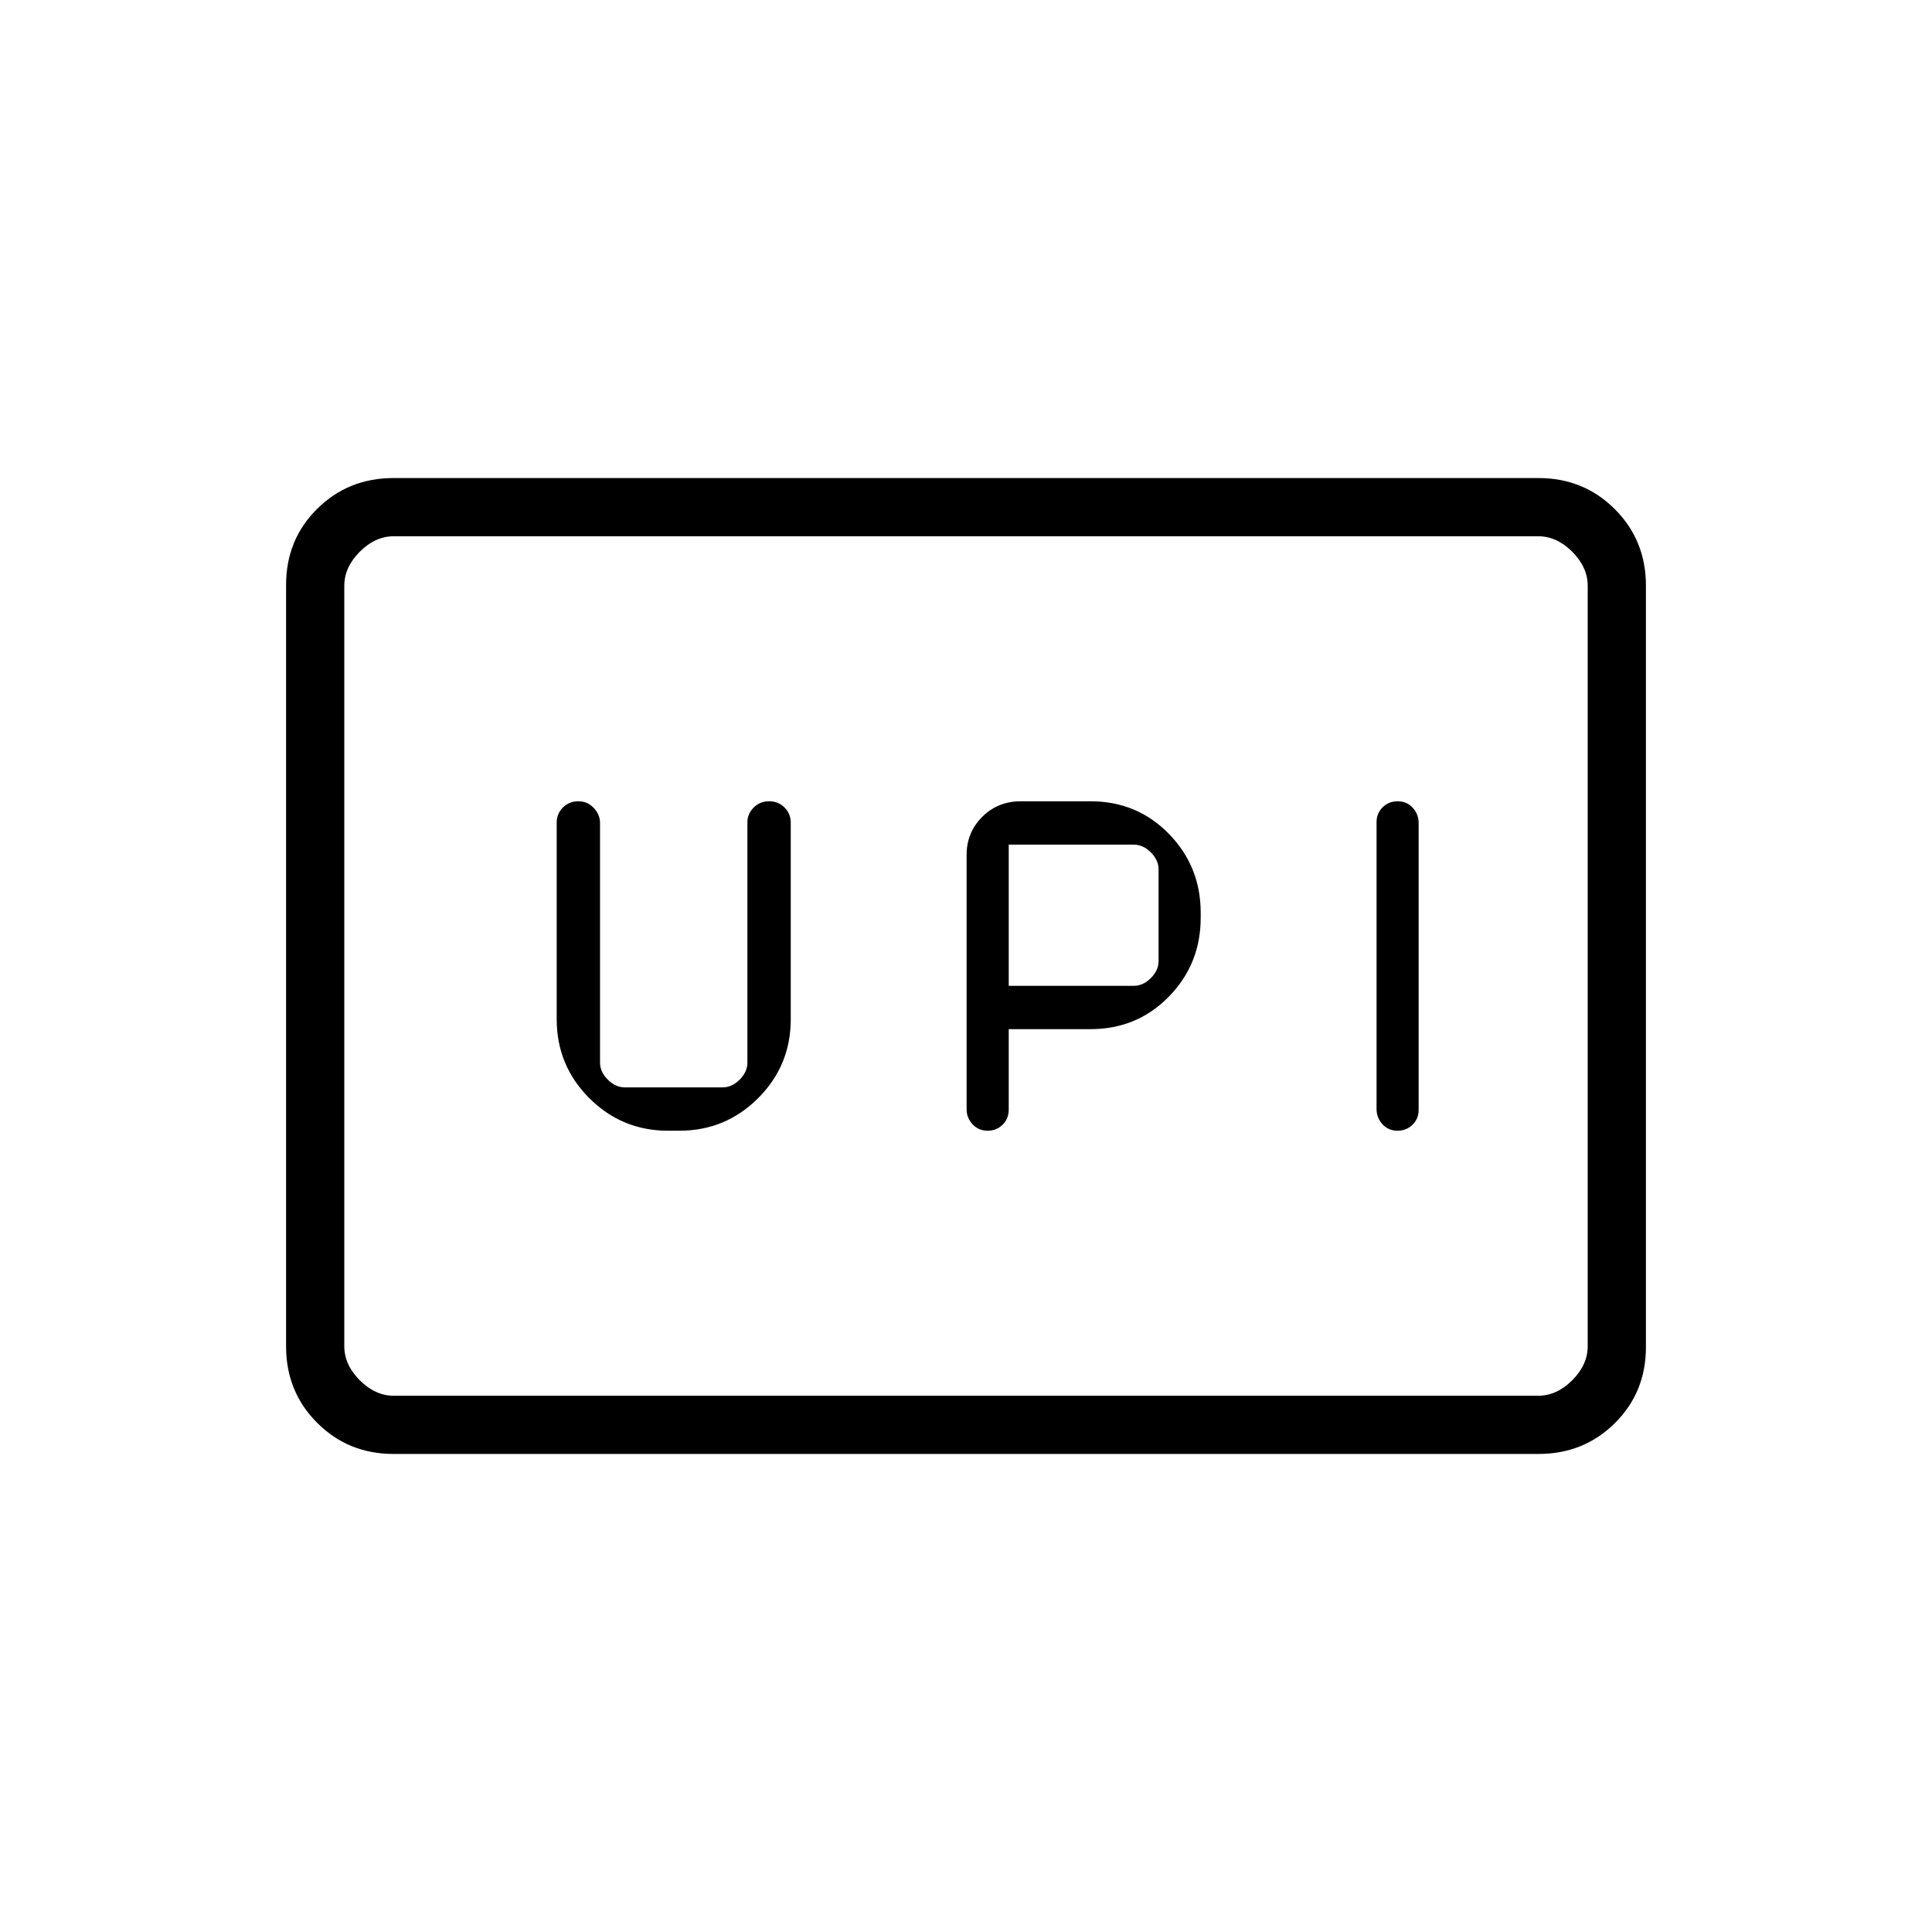 <svg xmlns="http://www.w3.org/2000/svg" height="20" viewBox="0 -960 960 960" width="20"><path d="M490.71-398.15q4.46 0 7.49-2.99 3.03-2.99 3.03-7.48v-40h40.62q23.18 0 38.98-16.19Q596.62-481 596.62-504v-2.46q0-23-15.79-39.19-15.8-16.2-38.98-16.2h-34.58q-11.49 0-19.23 7.77-7.73 7.76-7.73 18.81v126.57q0 4.17 2.97 7.36 2.97 3.19 7.43 3.19Zm203.69 0q4.46 0 7.49-2.98 3.03-2.97 3.03-7.43v-142.45q0-4.46-2.97-7.65-2.97-3.19-7.43-3.19-4.46 0-7.49 2.98-3.03 2.97-3.03 7.43v142.45q0 4.46 2.97 7.65 2.98 3.19 7.43 3.19Zm-193.17-72v-70.16h62.15q4.62 0 8.47 3.85 3.84 3.84 3.84 8.46v45.54q0 4.61-3.84 8.46-3.85 3.85-8.47 3.85h-62.15Zm-169.23 72h5.54q23 0 39.19-16.2 16.19-16.19 16.19-39.19v-97.65q0-4.48-3.09-7.57-3.08-3.09-7.68-3.09-4.59 0-7.68 3.15-3.09 3.14-3.09 7.24V-432q0 4.62-3.84 8.46-3.85 3.85-8.46 3.85h-48.62q-4.61 0-8.46-3.85-3.85-3.84-3.85-8.46v-119.09q0-4.07-3.08-7.41-3.09-3.35-7.69-3.35-4.59 0-7.68 3.09-3.08 3.09-3.08 7.57v97.65q0 23 16.19 39.19 16.19 16.2 39.19 16.2ZM195.52-237.54q-22.47 0-37.92-15.46-15.45-15.46-15.45-37.97v-378.39q0-22.5 15.45-37.8 15.45-15.3 37.92-15.3h568.96q22.47 0 37.92 15.46 15.45 15.46 15.45 37.97v378.39q0 22.5-15.45 37.8-15.45 15.3-37.92 15.3H195.52Zm.17-28.92h568.62q9.23 0 16.92-7.69 7.69-7.7 7.69-16.93v-377.84q0-9.23-7.69-16.93-7.69-7.69-16.92-7.69H195.69q-9.23 0-16.92 7.69-7.69 7.7-7.69 16.93v377.84q0 9.23 7.69 16.93 7.69 7.69 16.92 7.69Zm-24.61 0v-427.08 427.08Z"/></svg>